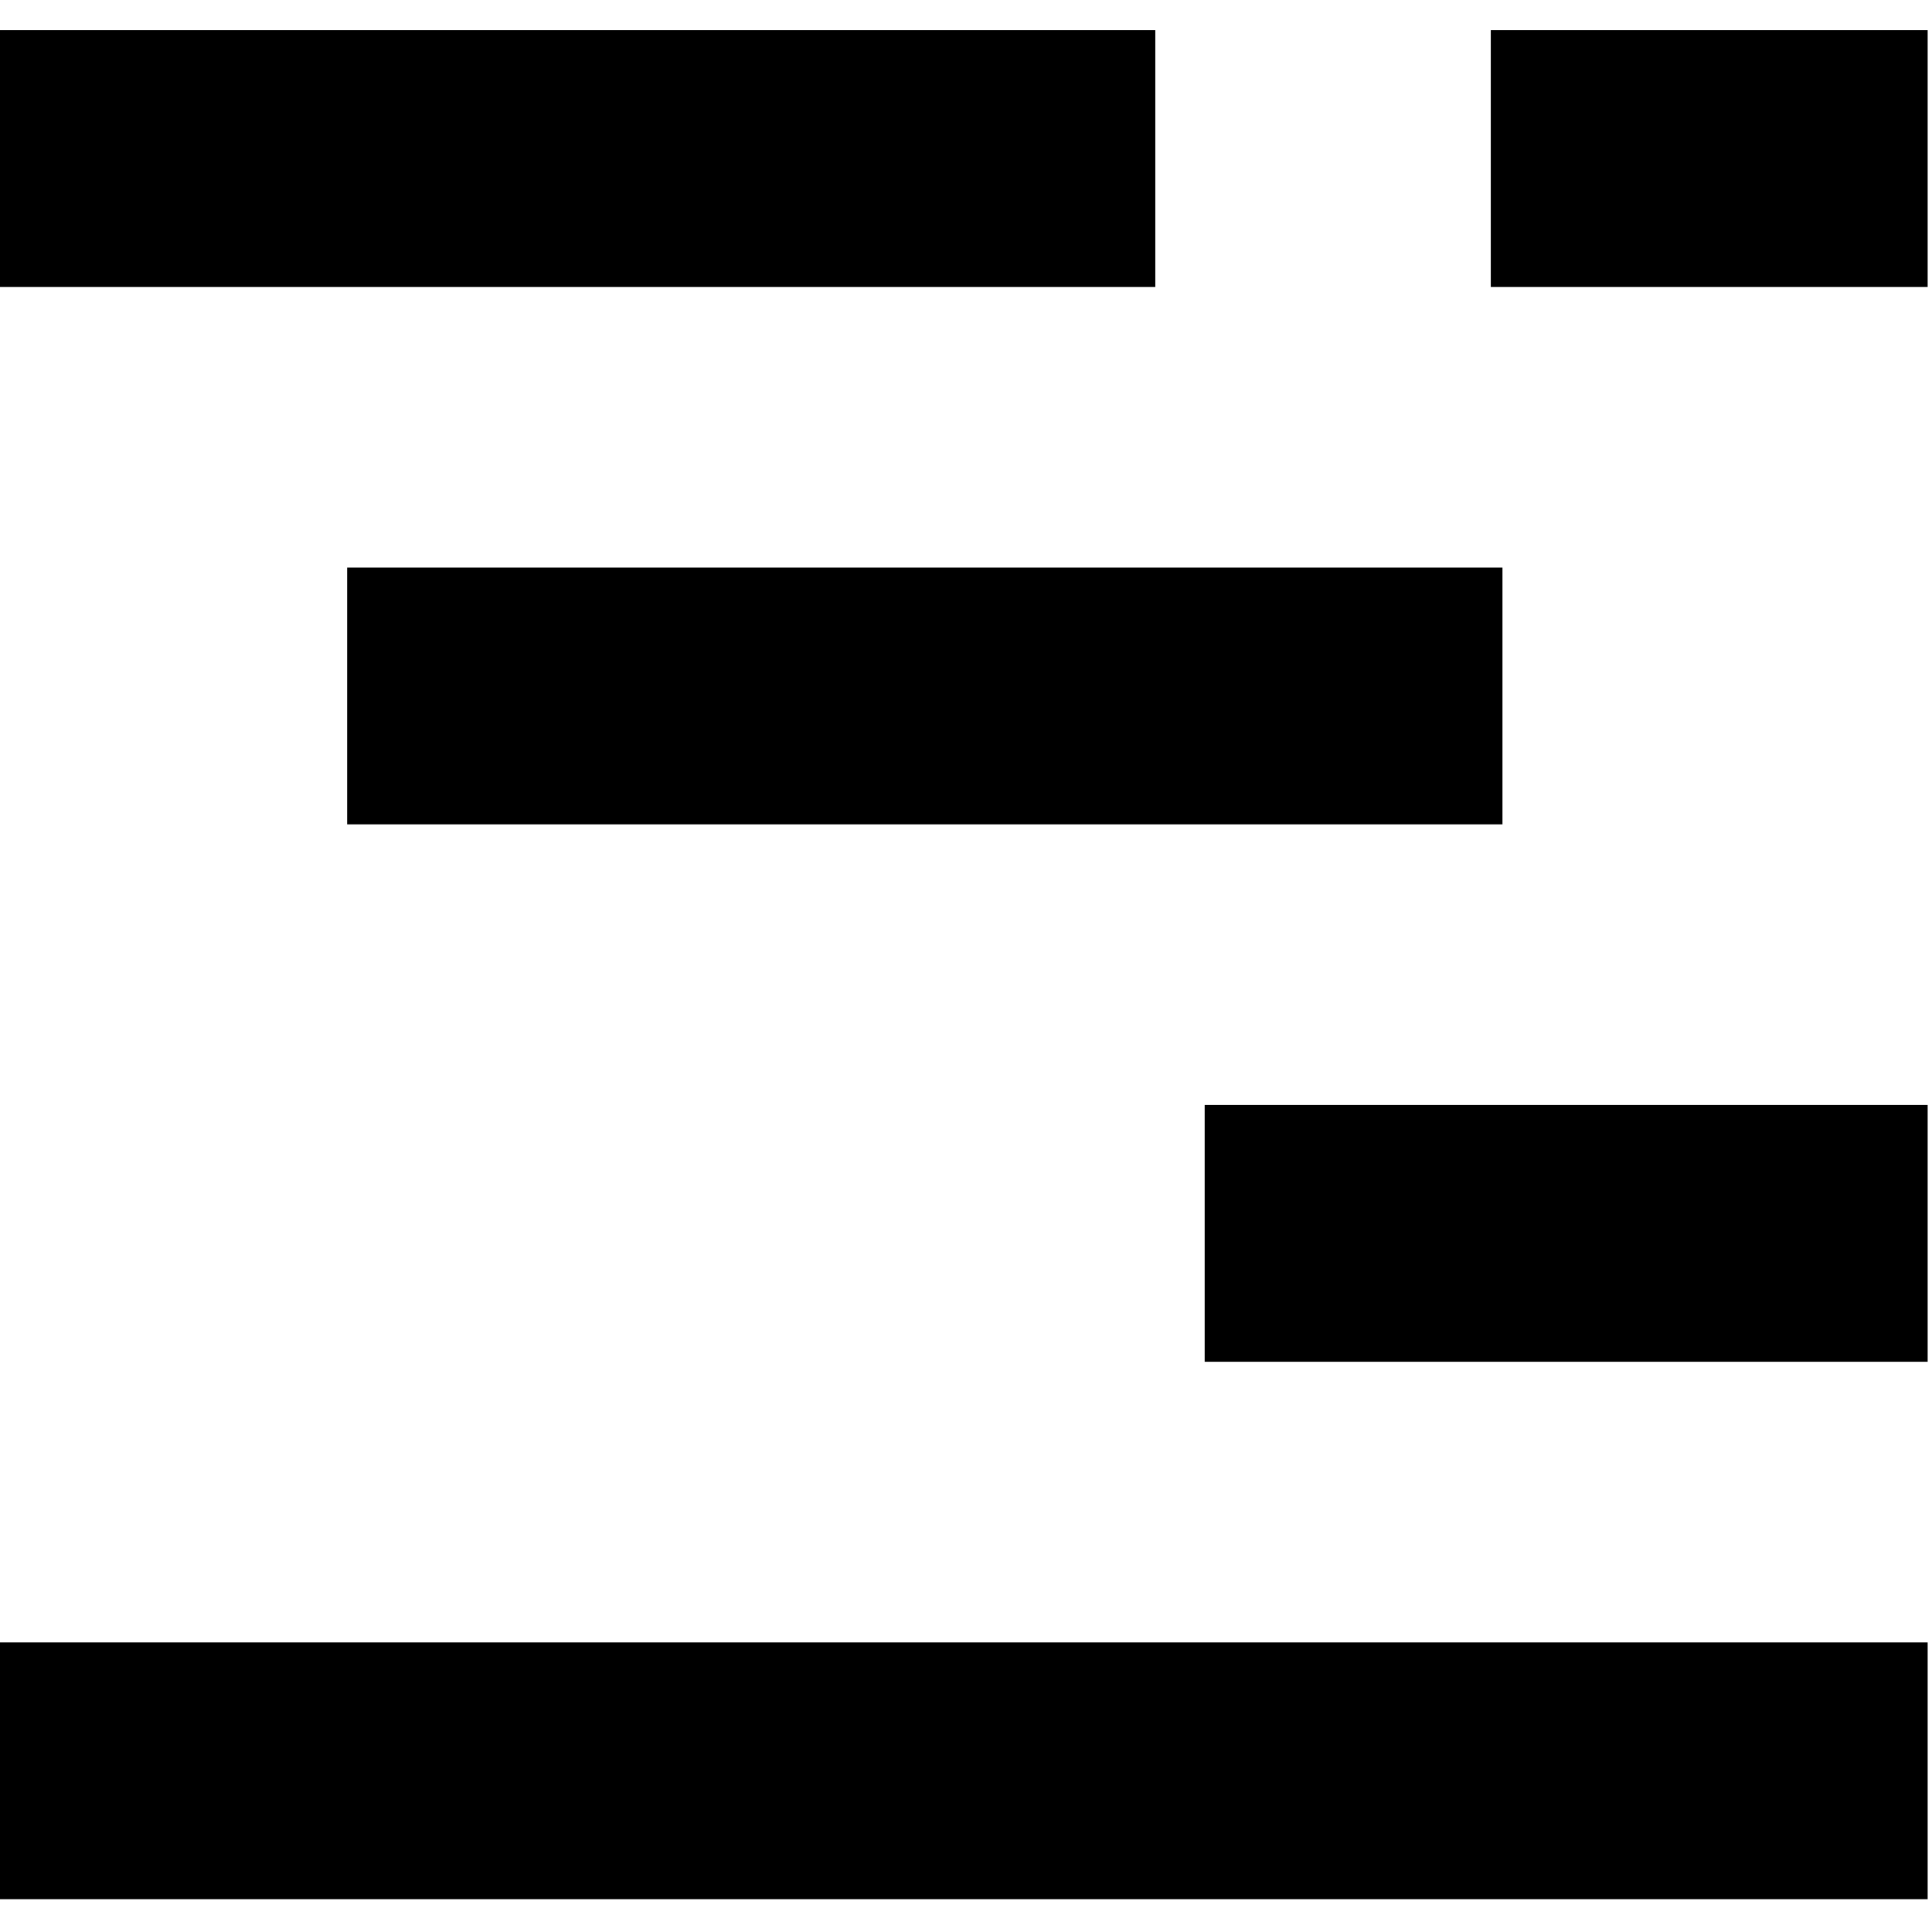 <?xml version="1.0" encoding="UTF-8"?>
<svg id="Layer_1" xmlns="http://www.w3.org/2000/svg" version="1.1" viewBox="0 0 512 512">
  <!-- Generator: Adobe Illustrator 29.5.1, SVG Export Plug-In . SVG Version: 2.1.0 Build 141)  -->
  <path d="M412,223"/>
  <rect y="8" width="306.17" height="68.04"/>
  <rect x="92" y="150.42" width="306.17" height="68.04"/>
  <rect x="319.25" y="292.84" width="191.6" height="68.04"/>
  <rect y="435.26" width="510.85" height="68.04"/>
  <rect x="395.07" y="8" width="115.78" height="68.04"/>
</svg>